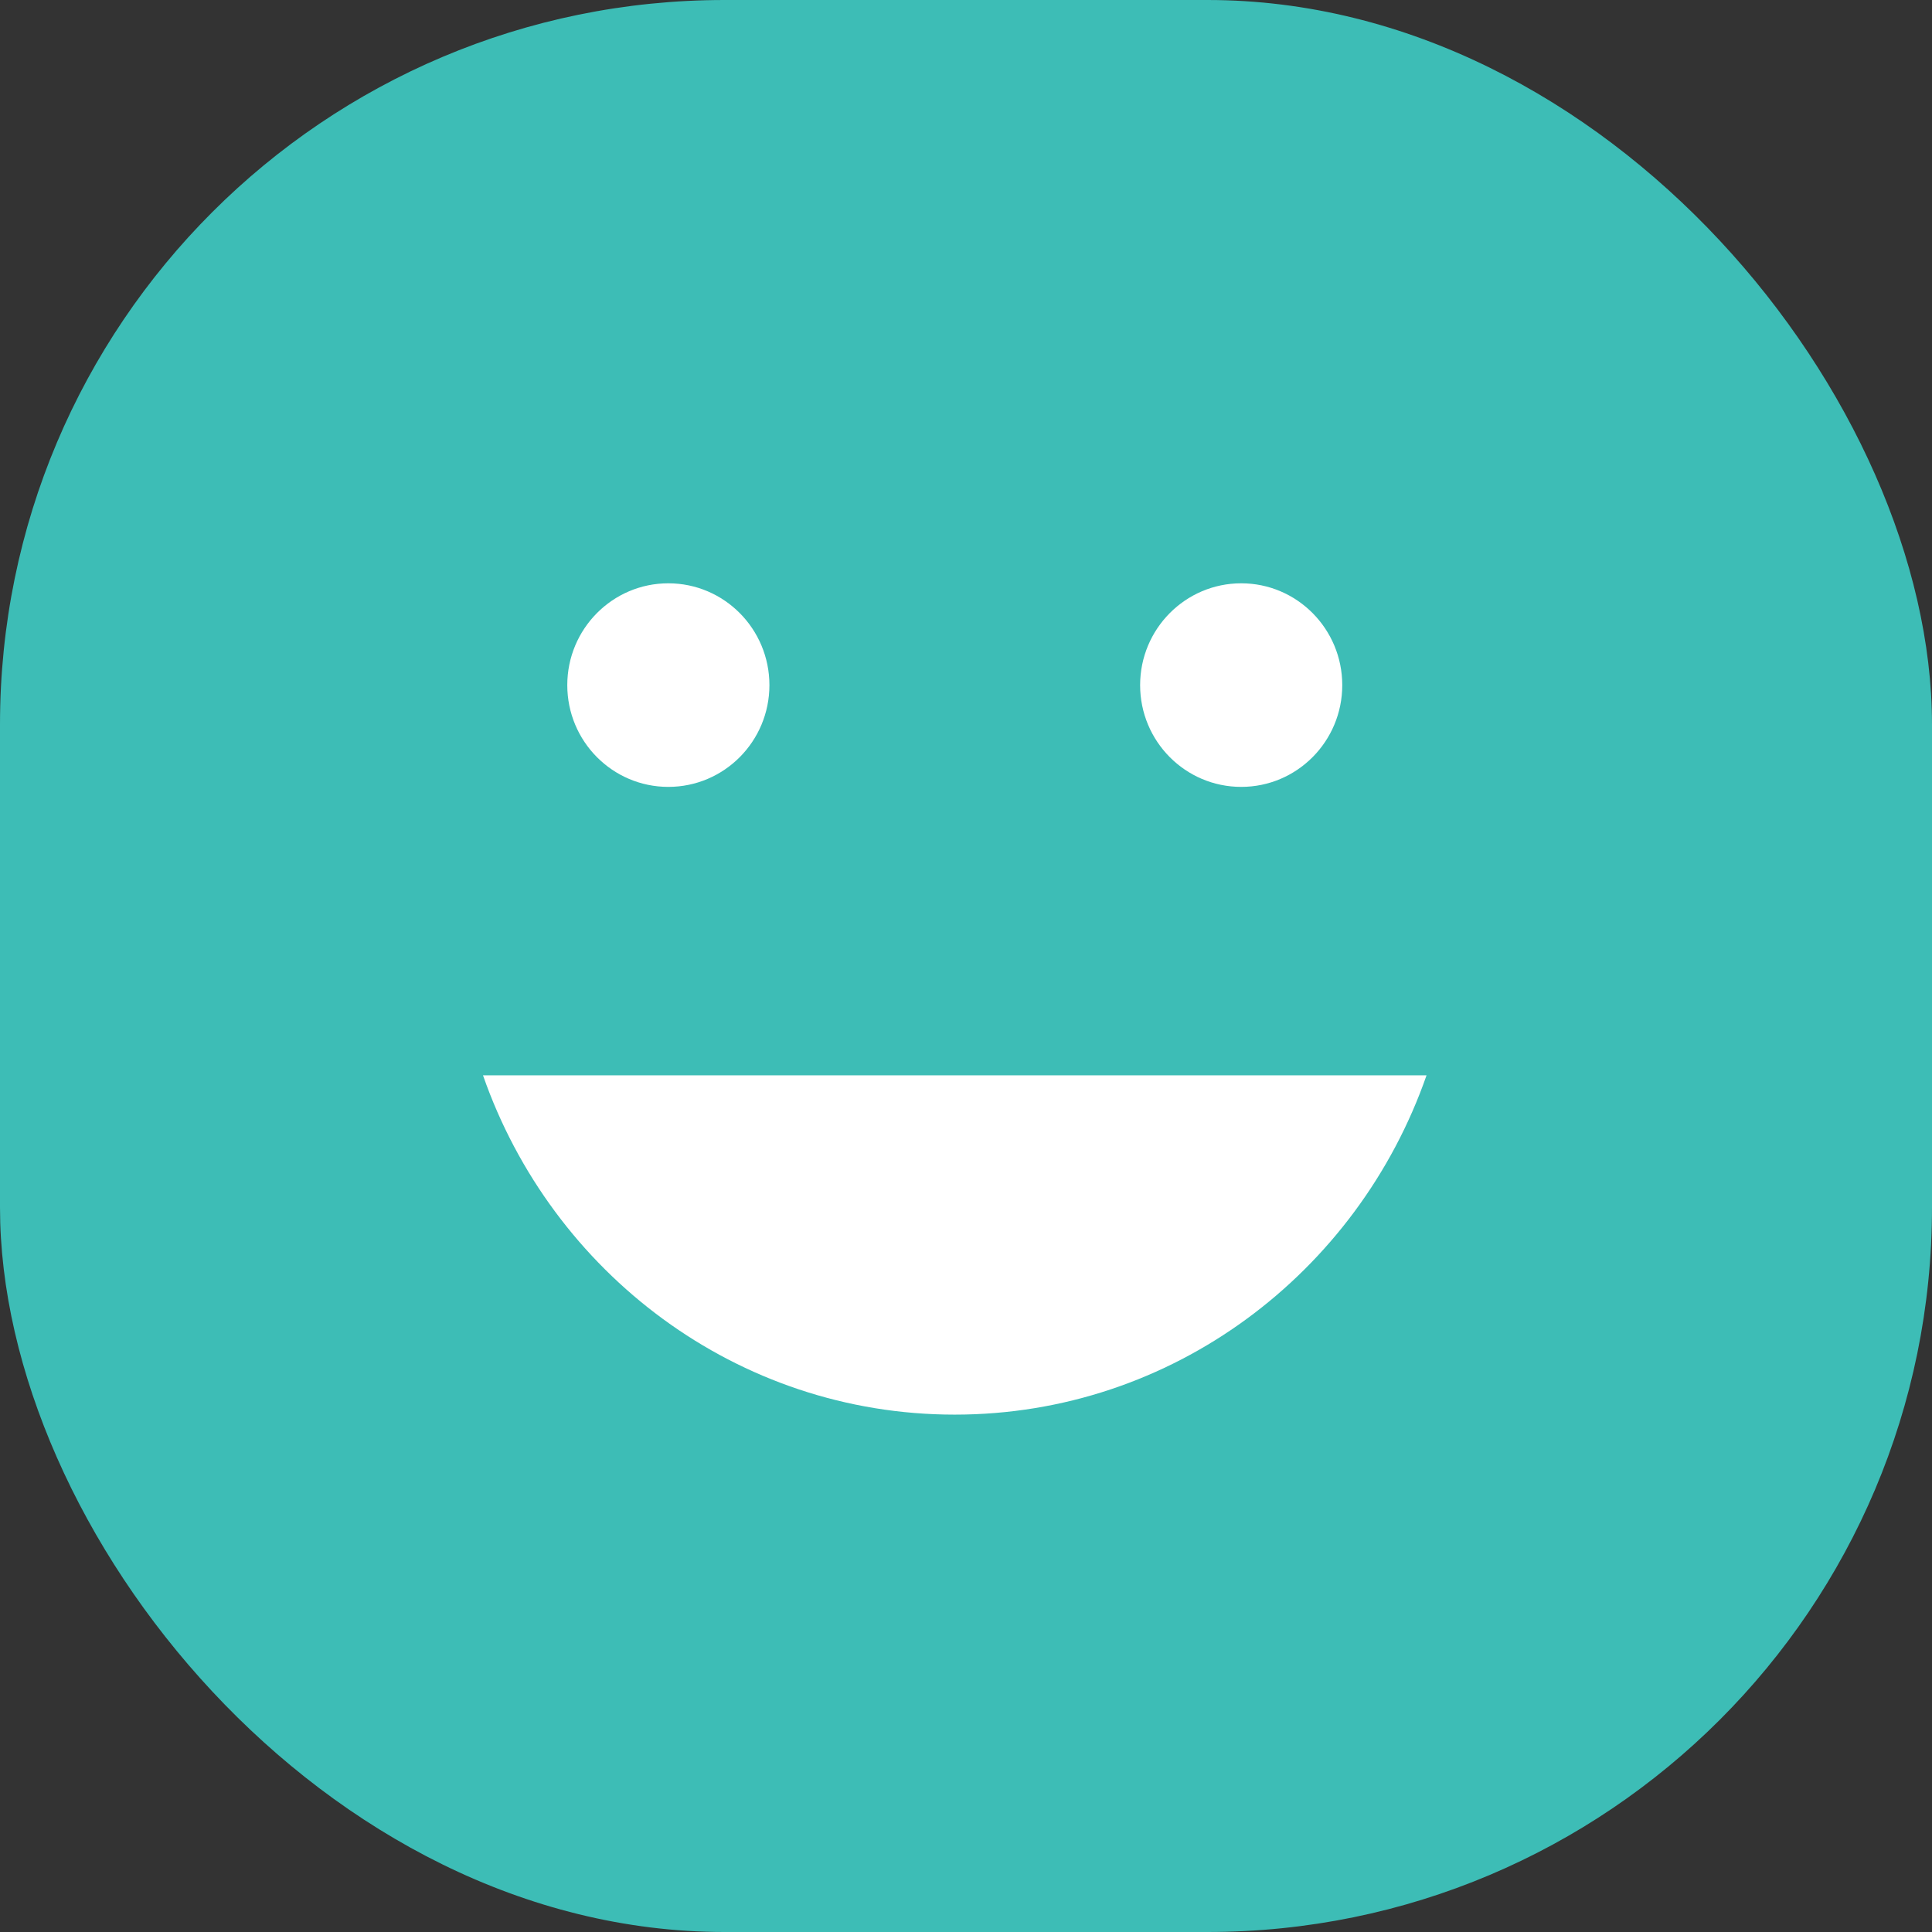 <?xml version="1.0" encoding="UTF-8"?>
<svg width="24px" height="24px" viewBox="0 0 24 24" version="1.1" xmlns="http://www.w3.org/2000/svg" xmlns:xlink="http://www.w3.org/1999/xlink">
    <rect x="0" y="0" width="24" height="24" fill="#333333" stroke="none"/>
    <!-- Generator: Sketch 47 (45396) - http://www.bohemiancoding.com/sketch -->
    <title>Group 8</title>
    <desc>Created with Sketch.</desc>
    <defs></defs>
    <g id="Page-1" stroke="none" stroke-width="1" fill="none" fill-rule="evenodd">
        <g id="BetterDesk-Landing-Page" transform="translate(-232, -27)">
            <g id="Header">
                <g id="Nav">
                    <g id="Links" transform="translate(232, 27)">
                        <g id="Group-8">
                            <rect id="Rectangle-5" fill="#3DBDB6" x="0" y="0" width="24" height="24" rx="9"></rect>
                            <path d="M8.302,7.246 C8.996,7.246 9.558,7.813 9.558,8.511 C9.558,9.209 8.996,9.775 8.302,9.775 C7.609,9.775 7.047,9.209 7.047,8.511 C7.047,7.813 7.609,7.246 8.302,7.246 Z M15.419,7.246 C16.112,7.246 16.674,7.813 16.674,8.511 C16.674,9.209 16.112,9.775 15.419,9.775 C14.725,9.775 14.163,9.209 14.163,8.511 C14.163,7.813 14.725,7.246 15.419,7.246 Z M6,13.358 L17.721,13.358 C16.866,15.812 14.565,17.573 11.86,17.573 C9.156,17.573 6.855,15.812 6,13.358 L6,13.358 Z" id="Shape" fill="#FFFFFF" fill-rule="nonzero"></path>
                        </g>
                    </g>
                </g>
            </g>
        </g>
    </g>
</svg>